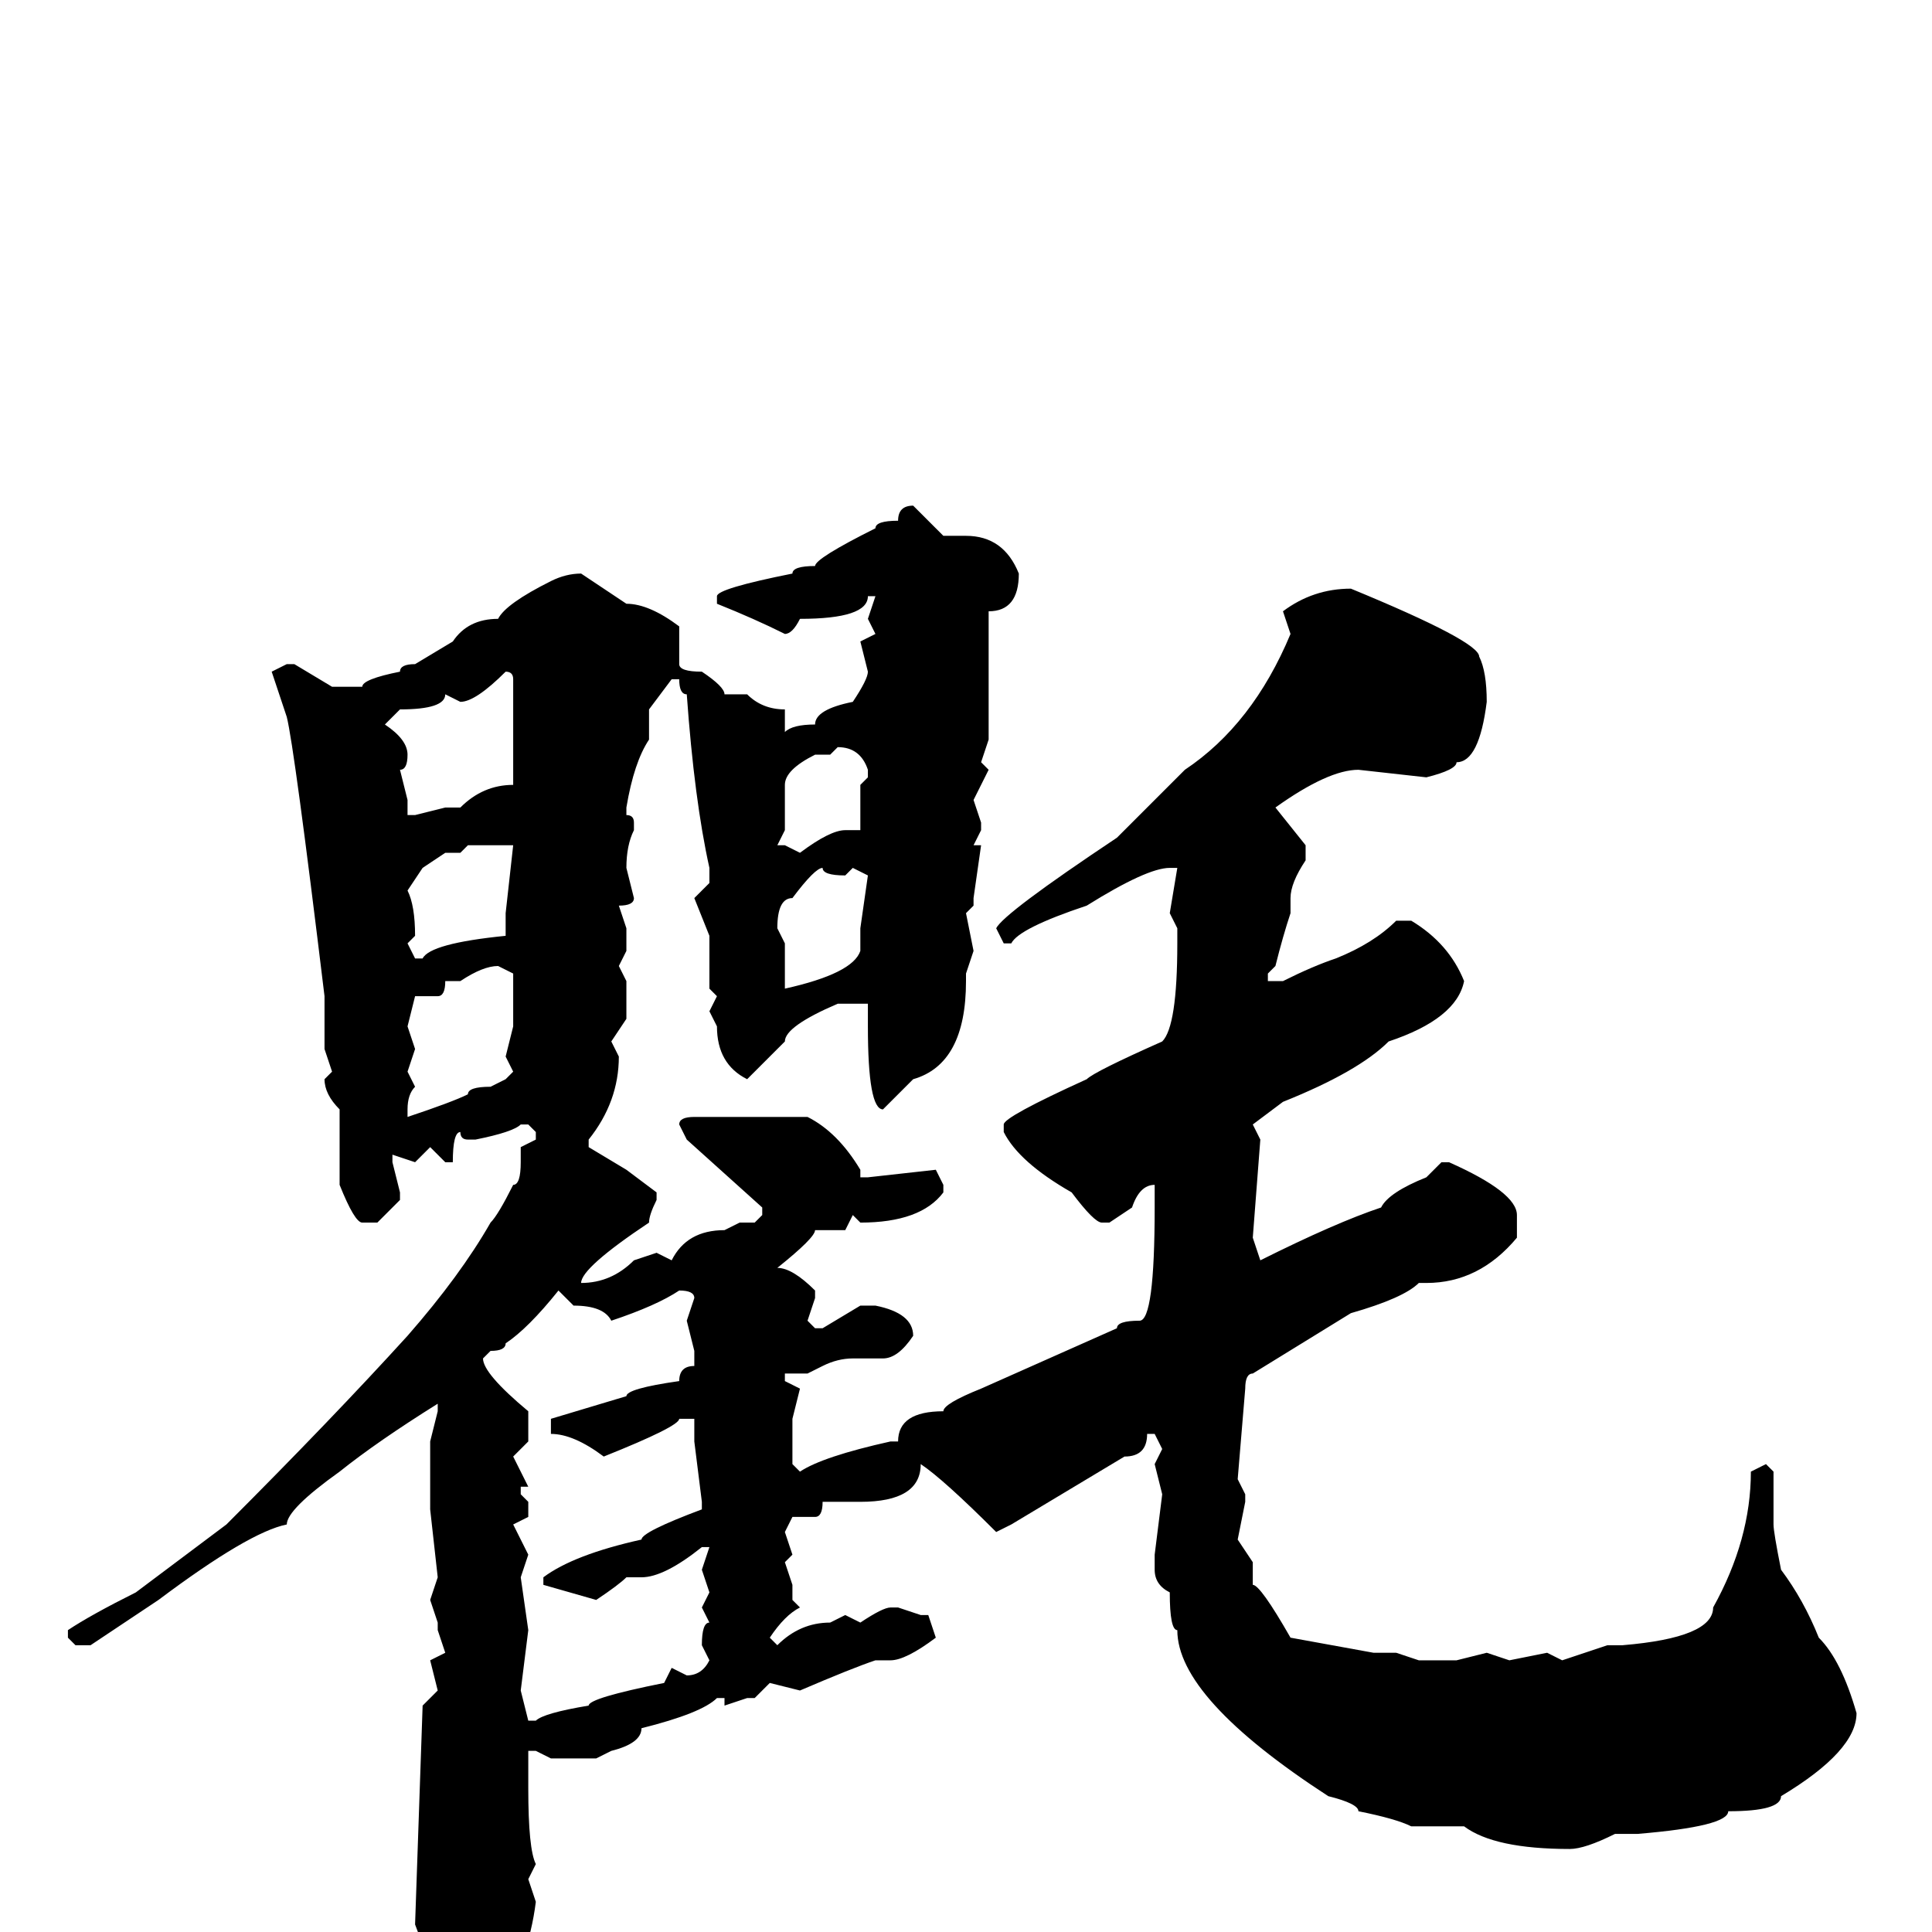 <svg xmlns="http://www.w3.org/2000/svg" viewBox="0 -256 256 256">
	<path fill="#000000" d="M121 -189L125 -185H128Q133 -185 135 -180Q135 -175 131 -175V-171Q131 -166 131 -163V-161V-158L130 -155L131 -154L129 -150L130 -147V-146L129 -144H130L129 -137V-136L128 -135L129 -130L128 -127V-126Q128 -115 121 -113L117 -109Q115 -109 115 -120V-122V-123H111Q104 -120 104 -118L99 -113Q95 -115 95 -120L94 -122L95 -124L94 -125V-132L92 -137L94 -139V-141Q92 -150 91 -164Q90 -164 90 -166H89L86 -162V-158Q84 -155 83 -149V-148Q84 -148 84 -147V-146Q83 -144 83 -141L84 -137Q84 -136 82 -136L83 -133V-130L82 -128L83 -126V-121L81 -118L82 -116Q82 -110 78 -105V-104L83 -101L87 -98V-97Q86 -95 86 -94Q77 -88 77 -86Q81 -86 84 -89L87 -90L89 -89Q91 -93 96 -93L98 -94H100L101 -95V-96L91 -105L90 -107Q90 -108 92 -108H102H104H106H107Q111 -106 114 -101V-100H115L124 -101L125 -99V-98Q122 -94 114 -94L113 -95L112 -93H108Q108 -92 103 -88Q105 -88 108 -85V-84L107 -81L108 -80H109L114 -83H116Q121 -82 121 -79Q119 -76 117 -76H113Q111 -76 109 -75L107 -74H104V-73L106 -72L105 -68V-62L106 -61Q109 -63 118 -65H119Q119 -69 125 -69Q125 -70 130 -72L148 -80Q148 -81 151 -81Q153 -81 153 -96V-99Q151 -99 150 -96L147 -94H146Q145 -94 142 -98Q135 -102 133 -106V-107Q133 -108 144 -113Q145 -114 154 -118Q156 -120 156 -131V-133L155 -135L156 -141H155Q152 -141 144 -136Q135 -133 134 -131H133L132 -133Q133 -135 148 -145L157 -154Q166 -160 171 -172L170 -175Q174 -178 179 -178Q196 -171 196 -169Q197 -167 197 -163Q196 -155 193 -155Q193 -154 189 -153L180 -154Q176 -154 169 -149L173 -144V-142Q171 -139 171 -137V-135Q170 -132 169 -128L168 -127V-126H170Q174 -128 177 -129Q182 -131 185 -134H187Q192 -131 194 -126Q193 -121 184 -118Q180 -114 170 -110L166 -107L167 -105L166 -92L167 -89Q177 -94 183 -96Q184 -98 189 -100L191 -102H192Q201 -98 201 -95V-92Q196 -86 189 -86H188Q186 -84 179 -82L166 -74Q165 -74 165 -72L164 -60L165 -58V-57L164 -52L166 -49V-46Q167 -46 171 -39L182 -37H185L188 -36H193L197 -37L200 -36L205 -37L207 -36L213 -38H215Q227 -39 227 -43Q232 -52 232 -61L234 -62L235 -61V-57V-54Q235 -53 236 -48Q239 -44 241 -39Q244 -36 246 -29Q246 -24 236 -18Q236 -16 229 -16Q229 -14 217 -13H214Q210 -11 208 -11Q198 -11 194 -14H190H187Q185 -15 180 -16Q180 -17 176 -18Q156 -31 156 -40Q155 -40 155 -45Q153 -46 153 -48V-50L154 -58L153 -62L154 -64L153 -66H152Q152 -63 149 -63L134 -54L132 -53Q125 -60 122 -62Q122 -57 114 -57H113H109Q109 -55 108 -55H105L104 -53L105 -50L104 -49L105 -46V-44L106 -43Q104 -42 102 -39L103 -38Q106 -41 110 -41L112 -42L114 -41Q117 -43 118 -43H119L122 -42H123L124 -39Q120 -36 118 -36H116Q113 -35 106 -32L102 -33L100 -31H99L96 -30V-31H95Q93 -29 85 -27Q85 -25 81 -24L79 -23H73L71 -24H70V-19Q70 -11 71 -9L70 -7L71 -4Q70 4 66 9Q63 13 61 13L58 10V7L55 -1L56 -30L58 -32L57 -36L59 -37L58 -40V-41L57 -44L58 -47L57 -56V-60V-65L58 -69V-70Q50 -65 45 -61Q38 -56 38 -54Q33 -53 21 -44L12 -38H10L9 -39V-40Q12 -42 18 -45L30 -54Q44 -68 54 -79Q61 -87 65 -94Q66 -95 68 -99Q69 -99 69 -102V-104L71 -105V-106L70 -107H69Q68 -106 63 -105H62Q61 -105 61 -106Q60 -106 60 -102H59L57 -104L55 -102L52 -103V-102L53 -98V-97L50 -94H48Q47 -94 45 -99V-103V-106V-109Q43 -111 43 -113L44 -114L43 -117V-118V-122V-124Q39 -157 38 -161L36 -167L38 -168H39L44 -165H47H48Q48 -166 53 -167Q53 -168 55 -168L60 -171Q62 -174 66 -174Q67 -176 73 -179Q75 -180 77 -180L83 -176Q86 -176 90 -173V-168Q90 -167 93 -167Q96 -165 96 -164H99Q101 -162 104 -162V-159Q105 -160 108 -160Q108 -162 113 -163Q115 -166 115 -167L114 -171L116 -172L115 -174L116 -177H115Q115 -174 106 -174Q105 -172 104 -172Q100 -174 95 -176V-177Q95 -178 105 -180Q105 -181 108 -181Q108 -182 116 -186Q116 -187 119 -187Q119 -189 121 -189ZM61 -163L59 -164Q59 -162 53 -162L51 -160Q54 -158 54 -156Q54 -154 53 -154L54 -150V-148H55L59 -149H61Q64 -152 68 -152V-155V-159V-166Q68 -167 67 -167Q63 -163 61 -163ZM111 -157L110 -156H109H108Q104 -154 104 -152V-146L103 -144H104L106 -143Q110 -146 112 -146H114V-152L115 -153V-154Q114 -157 111 -157ZM65 -144H62L61 -143H59L56 -141L54 -138Q55 -136 55 -132L54 -131L55 -129H56Q57 -131 67 -132V-133V-135L68 -144H66ZM103 -133L104 -131V-127V-125Q113 -127 114 -130V-133L115 -140L113 -141L112 -140Q109 -140 109 -141Q108 -141 105 -137Q103 -137 103 -133ZM61 -126H59Q59 -124 58 -124H55L54 -120L55 -117L54 -114L55 -112Q54 -111 54 -109V-108Q60 -110 62 -111Q62 -112 65 -112L67 -113L68 -114L67 -116L68 -120V-127L66 -128Q64 -128 61 -126ZM81 -81Q80 -83 76 -83L74 -85Q70 -80 67 -78Q67 -77 65 -77L64 -76Q64 -74 70 -69V-65L68 -63L70 -59H69V-58L70 -57V-55L68 -54L70 -50L69 -47L70 -40L69 -32L70 -28H71Q72 -29 78 -30Q78 -31 88 -33L89 -35L91 -34Q93 -34 94 -36L93 -38Q93 -41 94 -41L93 -43L94 -45L93 -48L94 -51H93Q88 -47 85 -47H83Q82 -46 79 -44L72 -46V-47Q76 -50 85 -52Q85 -53 93 -56V-57L92 -65V-68H90Q90 -67 80 -63Q76 -66 73 -66V-68L83 -71Q83 -72 90 -73Q90 -75 92 -75V-77L91 -81L92 -84Q92 -85 90 -85Q87 -83 81 -81Z"/>
</svg>